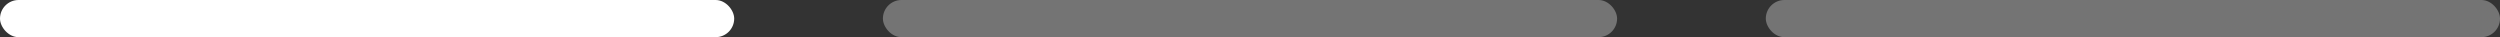 <svg width="269" height="4" viewBox="0 0 269 4" fill="none" xmlns="http://www.w3.org/2000/svg">
<rect x="0" y="0" width="269" height="4" fill="#333333" stroke="none"/>
<rect width="79" height="4" rx="2" fill="white"/>
<rect x="95" width="79" height="4" rx="2" fill="white" fill-opacity="0.32"/>
<rect x="190" width="79" height="4" rx="2" fill="white" fill-opacity="0.32"/>
</svg>
